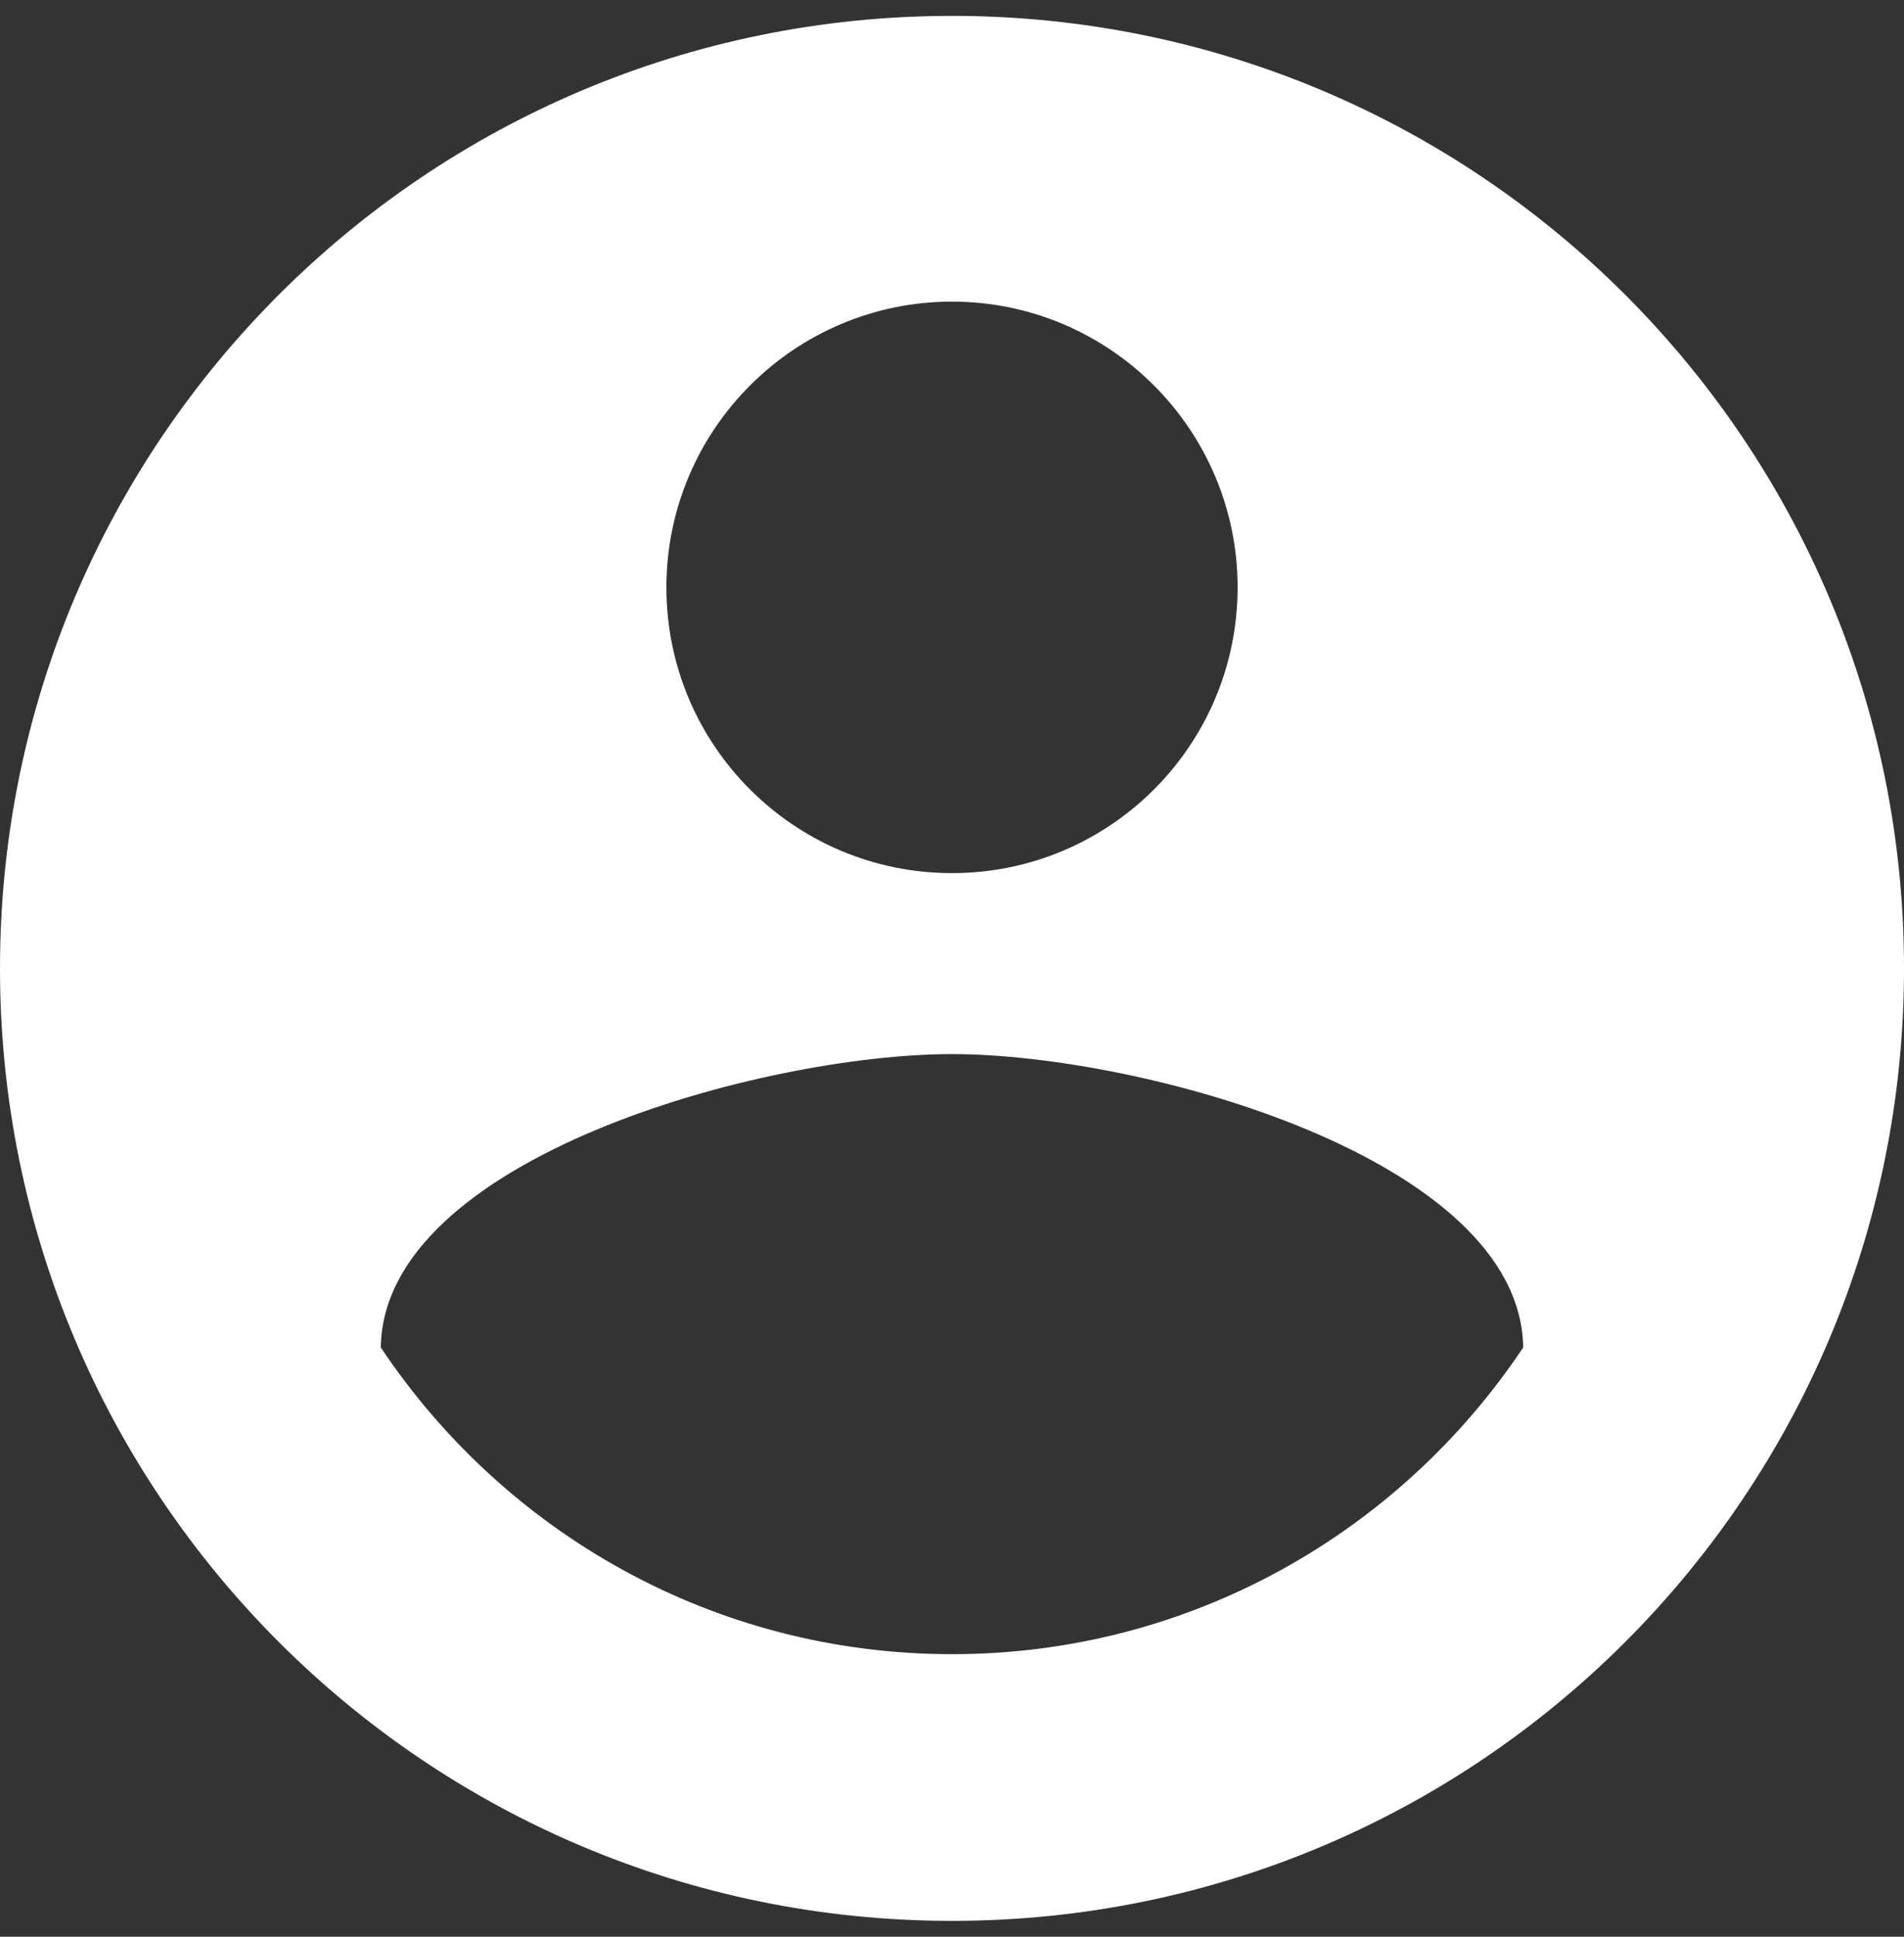 <svg width="60" height="61" viewBox="0 0 60 61" fill="none" xmlns="http://www.w3.org/2000/svg">
<rect x="0" y="0" width="60" height="61" fill="#333333" stroke="none"/>
<path d="M30 0.5C13.425 0.5 0 13.925 0 30.5C0 47.075 13.425 60.5 30 60.5C46.575 60.5 60 47.075 60 30.5C60 13.925 46.575 0.5 30 0.5ZM30 9.5C34.965 9.5 39 13.535 39 18.5C39 23.48 34.965 27.5 30 27.5C25.035 27.5 21 23.48 21 18.5C21 13.535 25.035 9.5 30 9.5ZM30 52.1C22.485 52.1 15.885 48.26 12 42.44C12.075 36.485 24.015 33.2 30 33.2C35.985 33.2 47.91 36.485 48 42.44C44.115 48.26 37.515 52.1 30 52.1Z" fill="white"/>
</svg>
